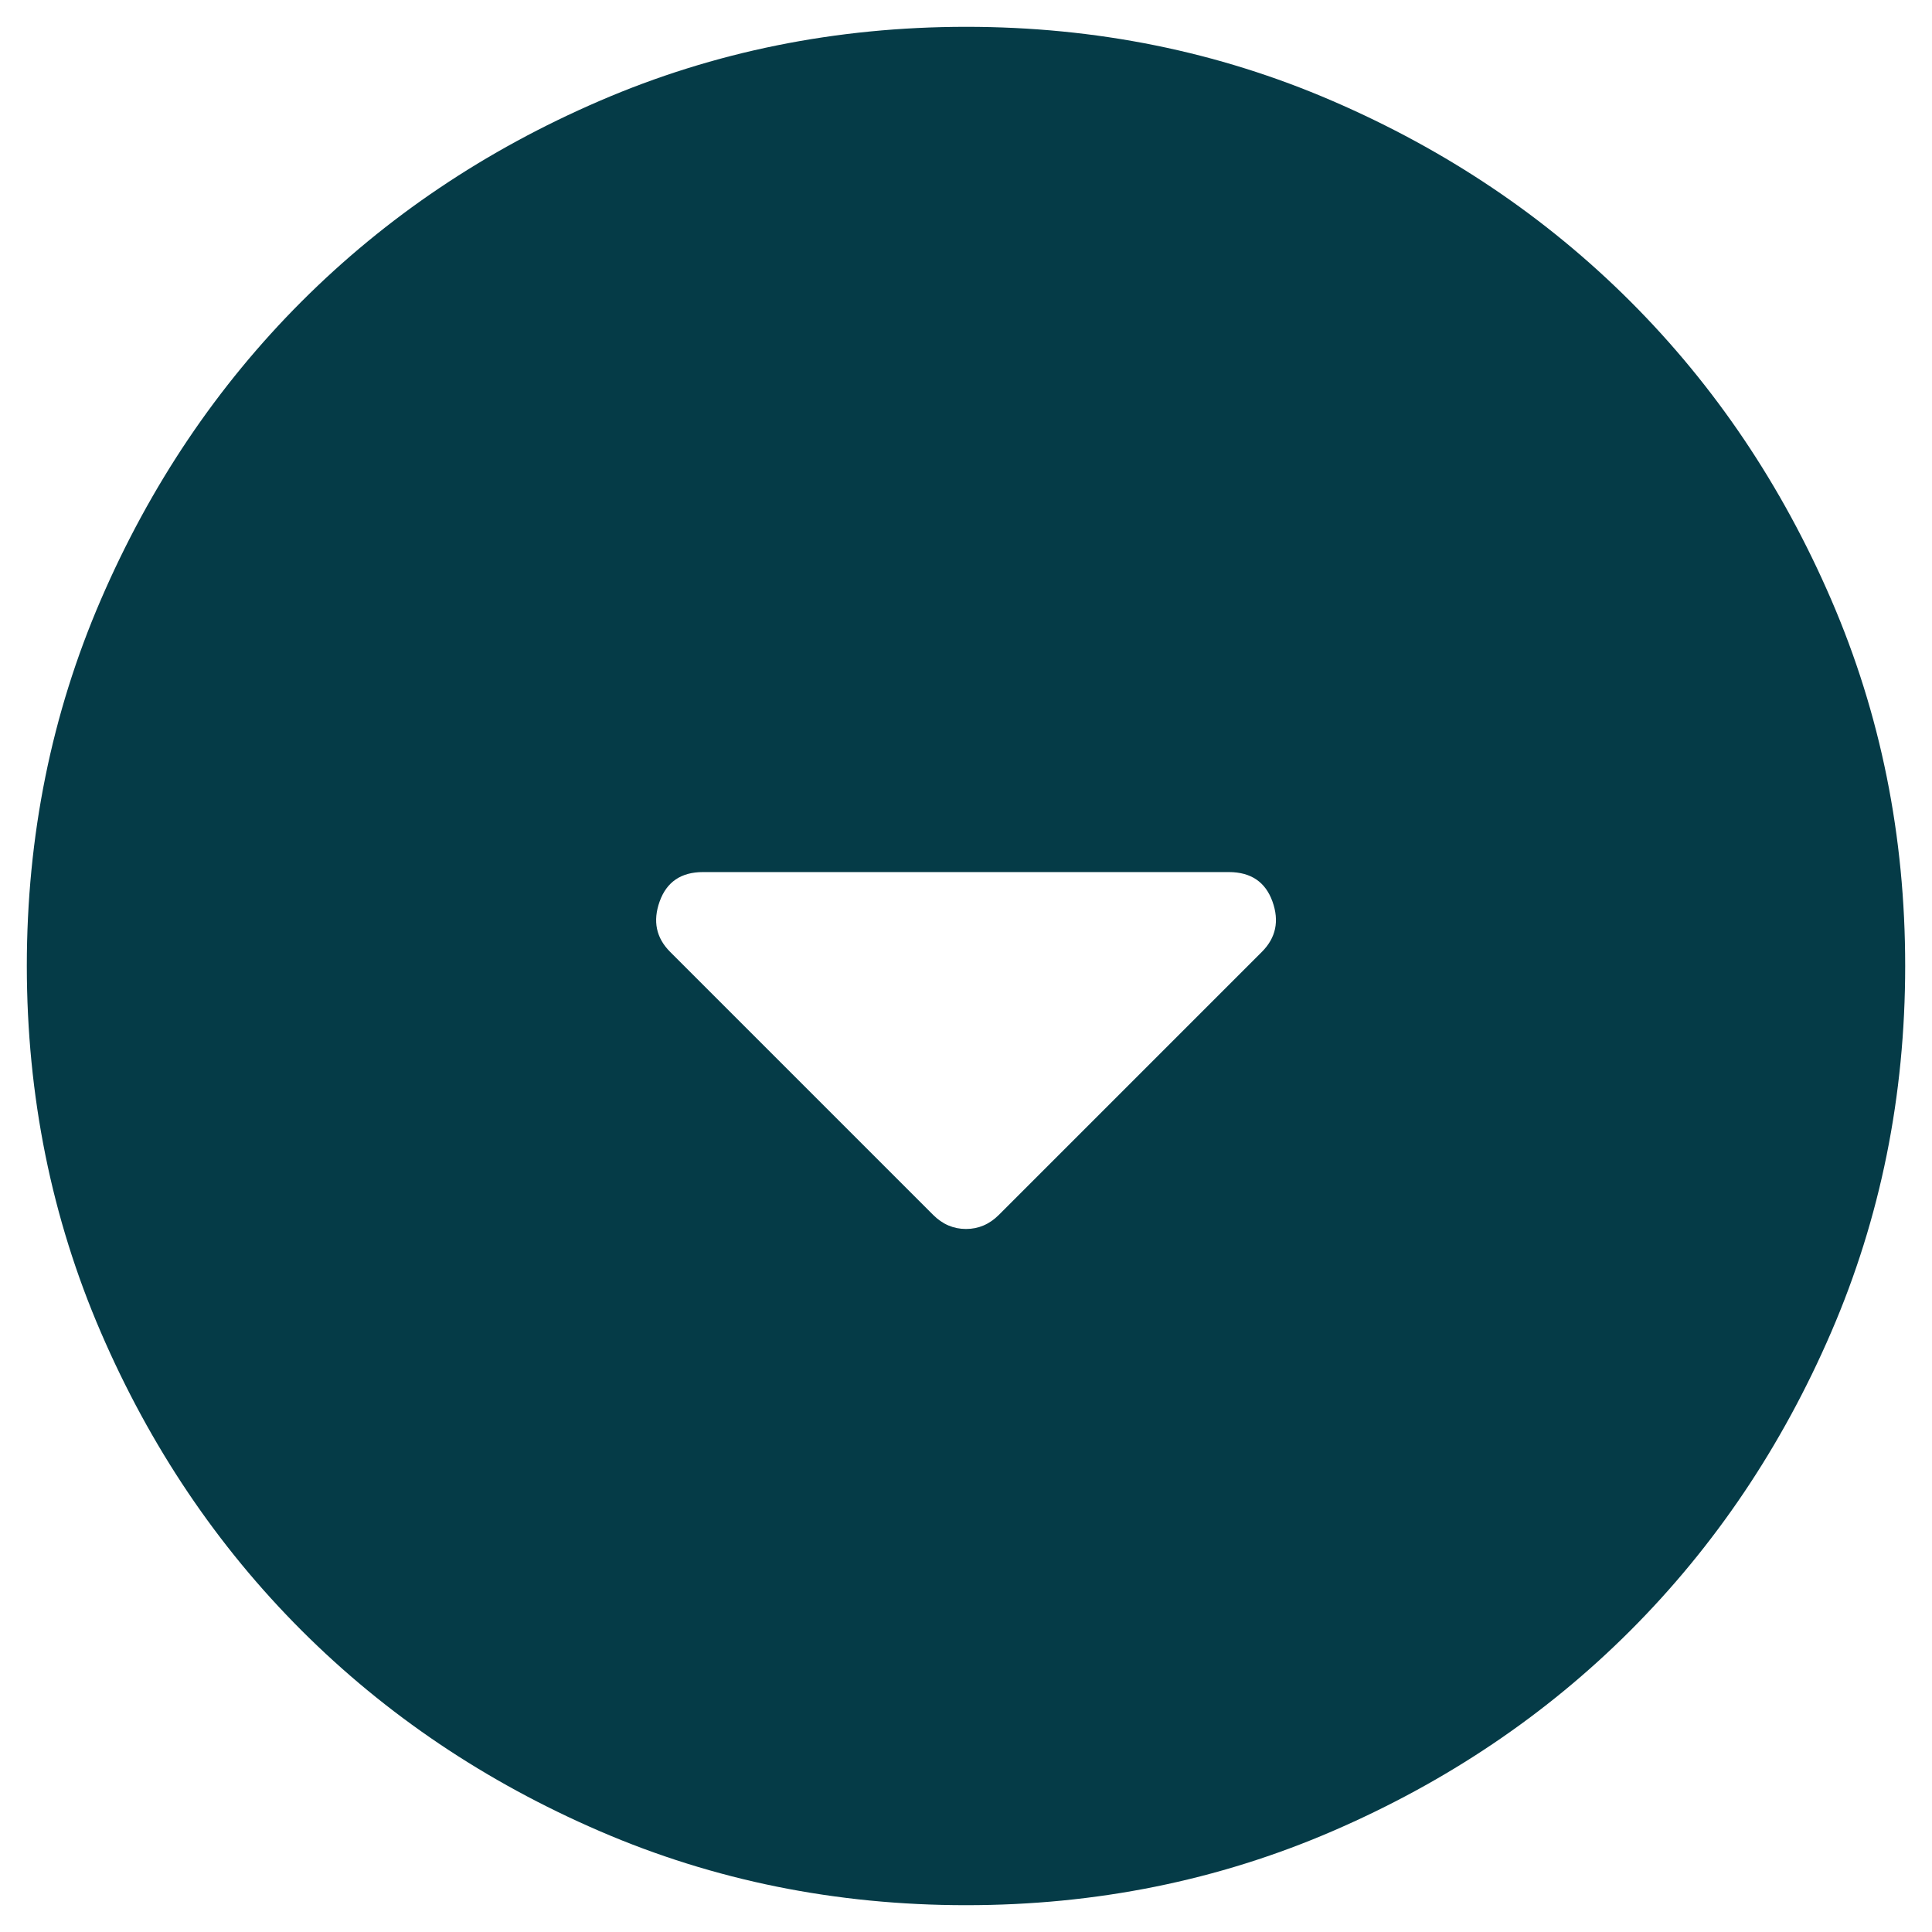 <svg width="60" height="60" viewBox="0 0 60 60" fill="none" xmlns="http://www.w3.org/2000/svg">
<path d="M28.979 37.729C29.271 38.021 29.611 38.167 30 38.167C30.389 38.167 30.729 38.021 31.021 37.729L39.188 29.562C39.625 29.125 39.735 28.603 39.517 27.996C39.299 27.39 38.849 27.085 38.167 27.083H21.833C21.153 27.083 20.704 27.388 20.486 27.996C20.268 28.605 20.377 29.127 20.812 29.562L28.979 37.729ZM30 59.167C25.965 59.167 22.174 58.401 18.625 56.868C15.076 55.336 11.99 53.258 9.365 50.635C6.74 48.01 4.662 44.923 3.132 41.375C1.601 37.826 0.835 34.035 0.833 30C0.833 25.965 1.599 22.174 3.132 18.625C4.664 15.076 6.742 11.989 9.365 9.364C11.99 6.739 15.076 4.662 18.625 3.132C22.174 1.601 25.965 0.835 30 0.833C34.035 0.833 37.826 1.599 41.375 3.132C44.924 4.664 48.011 6.741 50.636 9.364C53.261 11.989 55.339 15.076 56.871 18.625C58.404 22.174 59.169 25.965 59.167 30C59.167 34.035 58.401 37.826 56.868 41.375C55.336 44.923 53.258 48.01 50.636 50.635C48.011 53.26 44.924 55.339 41.375 56.871C37.826 58.403 34.035 59.169 30 59.167Z" fill="#053B47"/>
</svg>
